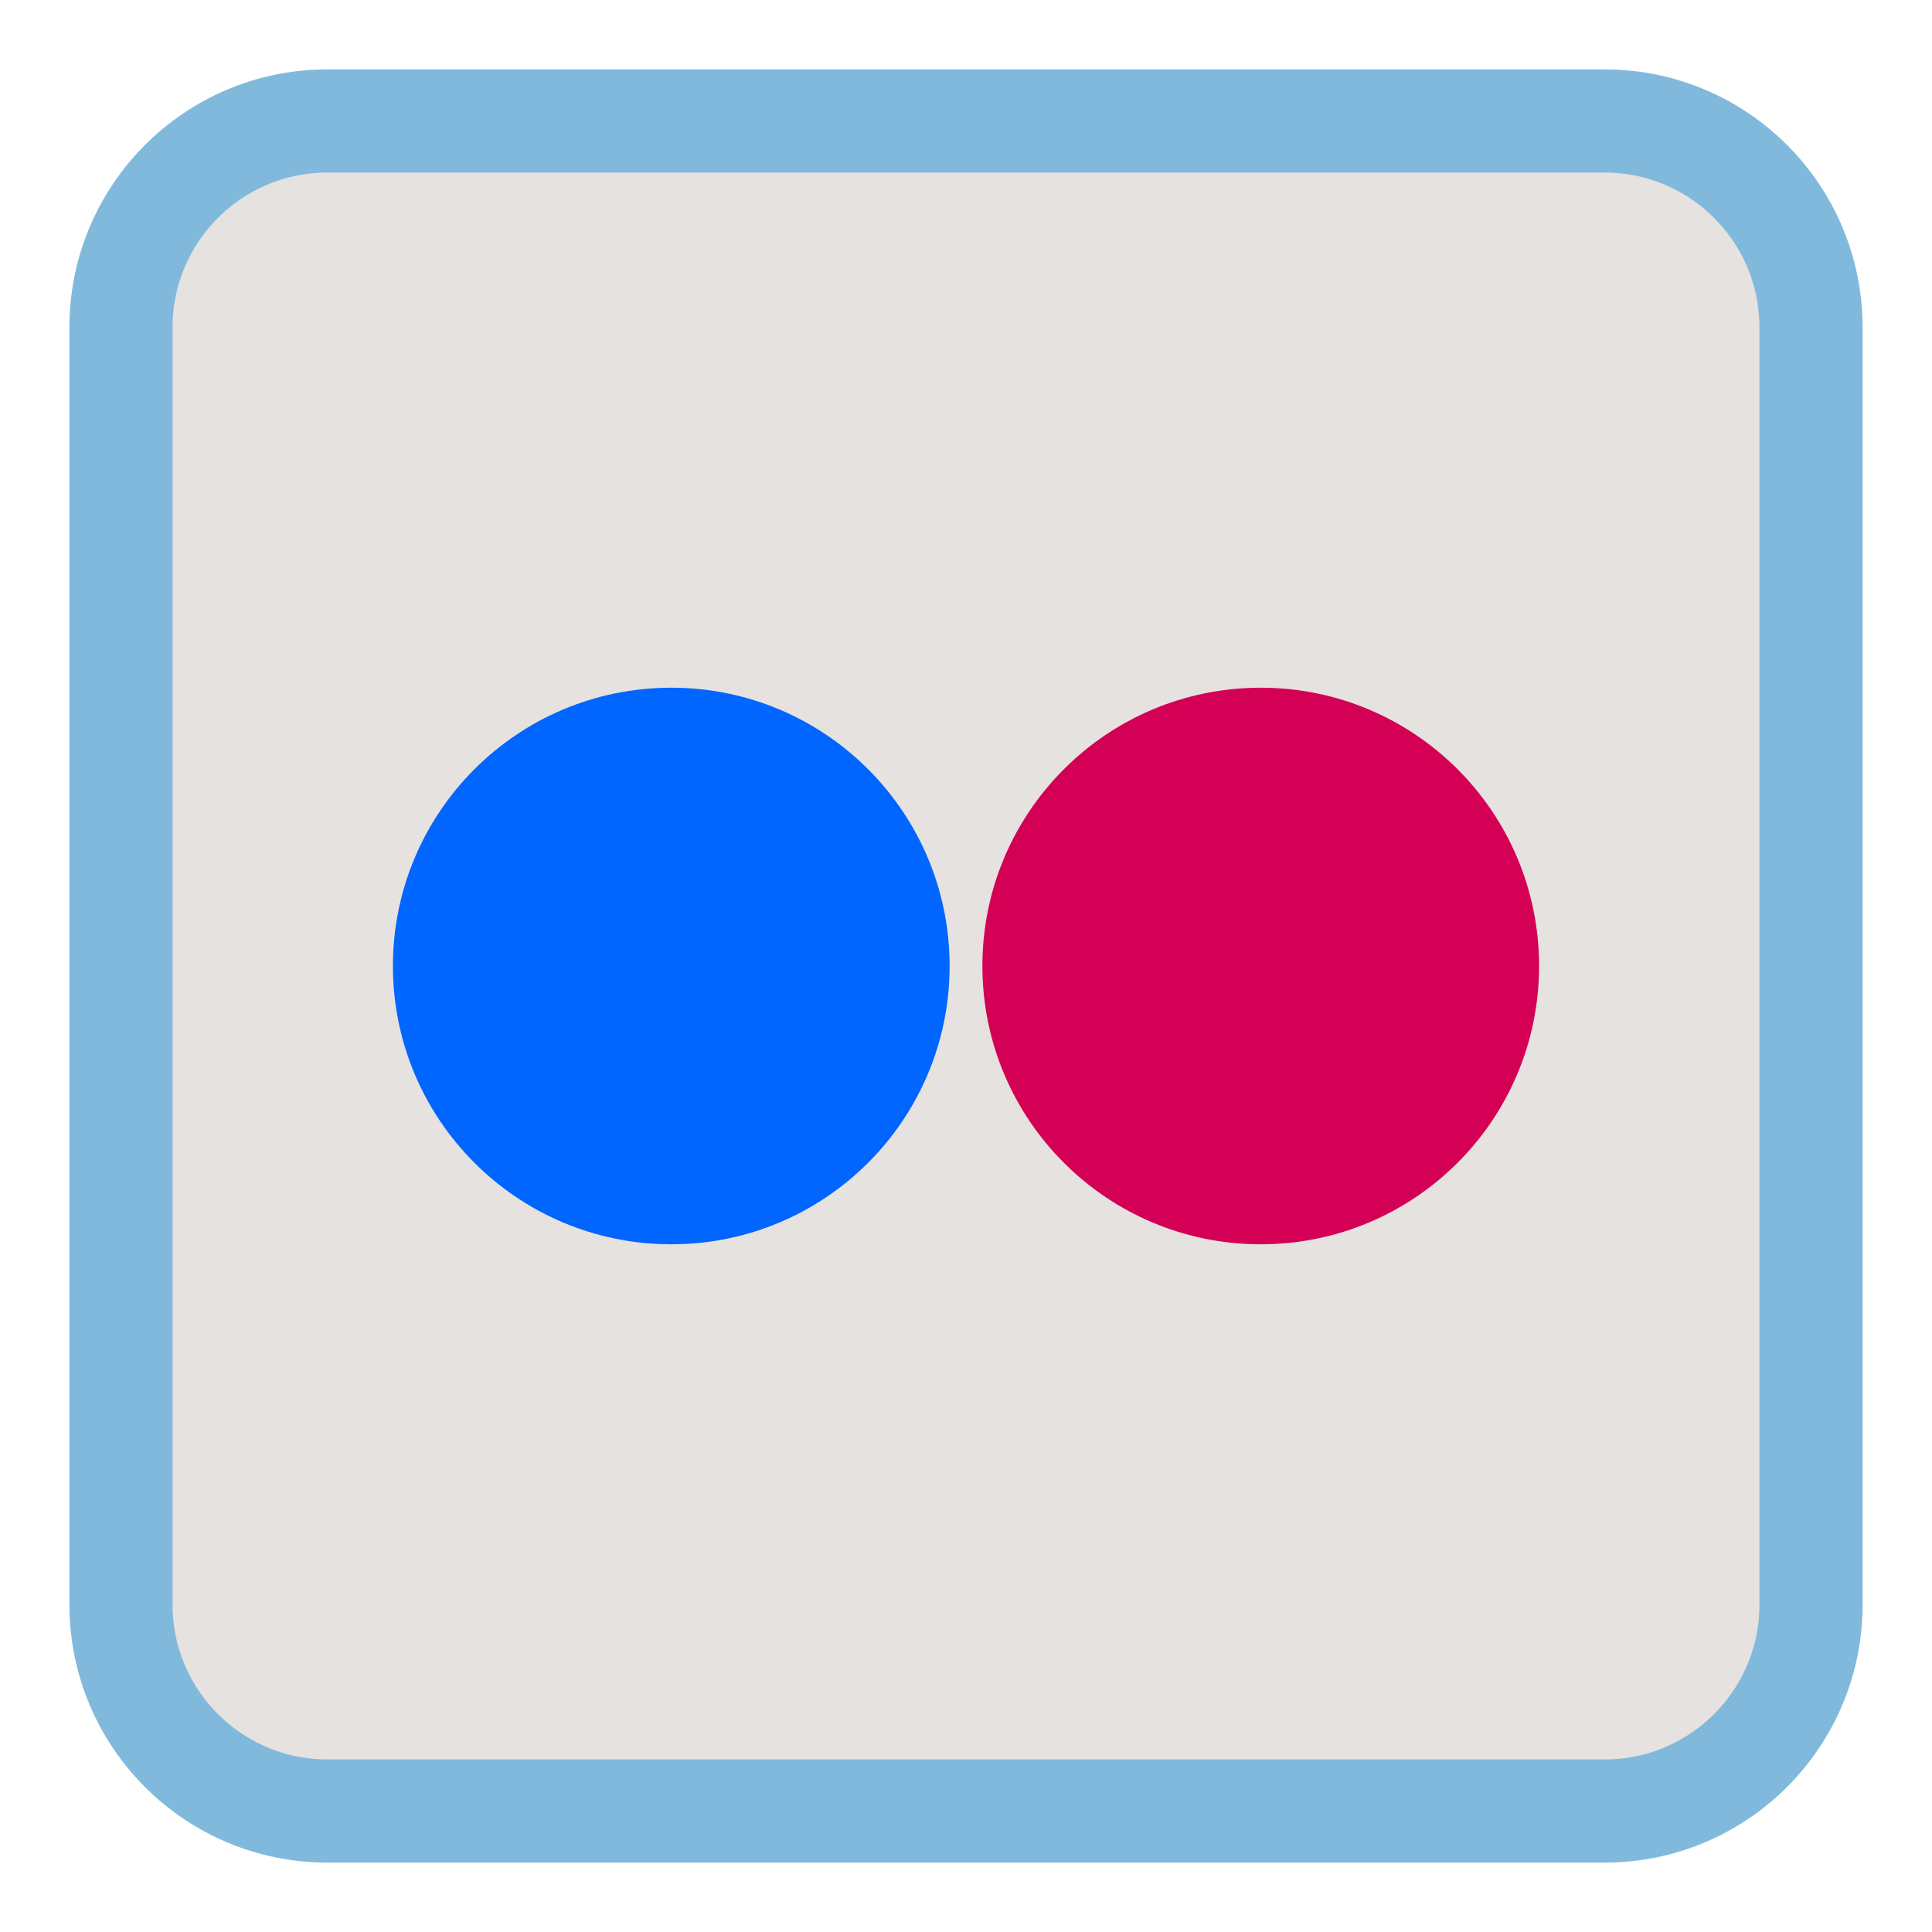 
<svg xmlns="http://www.w3.org/2000/svg" xmlns:xlink="http://www.w3.org/1999/xlink" width="64px" height="64px" viewBox="0 0 64 64" version="1.1">
<g id="surface1">
<path style="fill-rule:nonzero;fill:rgb(90.196%,88.627%,87.451%);fill-opacity:1;stroke-width:27.341;stroke-linecap:butt;stroke-linejoin:miter;stroke:rgb(50.588%,72.549%,86.667%);stroke-opacity:1;stroke-miterlimit:4;" d="M 86.75 32.062 L 425.25 32.062 C 455.438 32.062 479.938 56.562 479.938 86.75 L 479.938 425.25 C 479.938 455.438 455.438 479.938 425.25 479.938 L 86.75 479.938 C 56.562 479.938 32.062 455.438 32.062 425.25 L 32.062 86.75 C 32.062 56.562 56.562 32.062 86.75 32.062 Z M 86.75 32.062 " transform="matrix(0.125,0,0,0.125,0,0)"/>
<path style=" stroke:none;fill-rule:nonzero;fill:rgb(83.137%,0%,33.333%);fill-opacity:1;" d="M 50.984 32 C 50.984 37.094 46.855 41.219 41.762 41.219 C 36.672 41.219 32.543 37.094 32.543 32 C 32.543 26.906 36.672 22.781 41.762 22.781 C 46.855 22.781 50.984 26.906 50.984 32 Z M 50.984 32 "/>
<path style=" stroke:none;fill-rule:nonzero;fill:rgb(0%,40%,100%);fill-opacity:1;" d="M 31.457 32 C 31.457 37.094 27.328 41.219 22.238 41.219 C 17.145 41.219 13.016 37.094 13.016 32 C 13.016 26.906 17.145 22.781 22.238 22.781 C 27.328 22.781 31.457 26.906 31.457 32 Z M 31.457 32 "/>
</g>
</svg>

